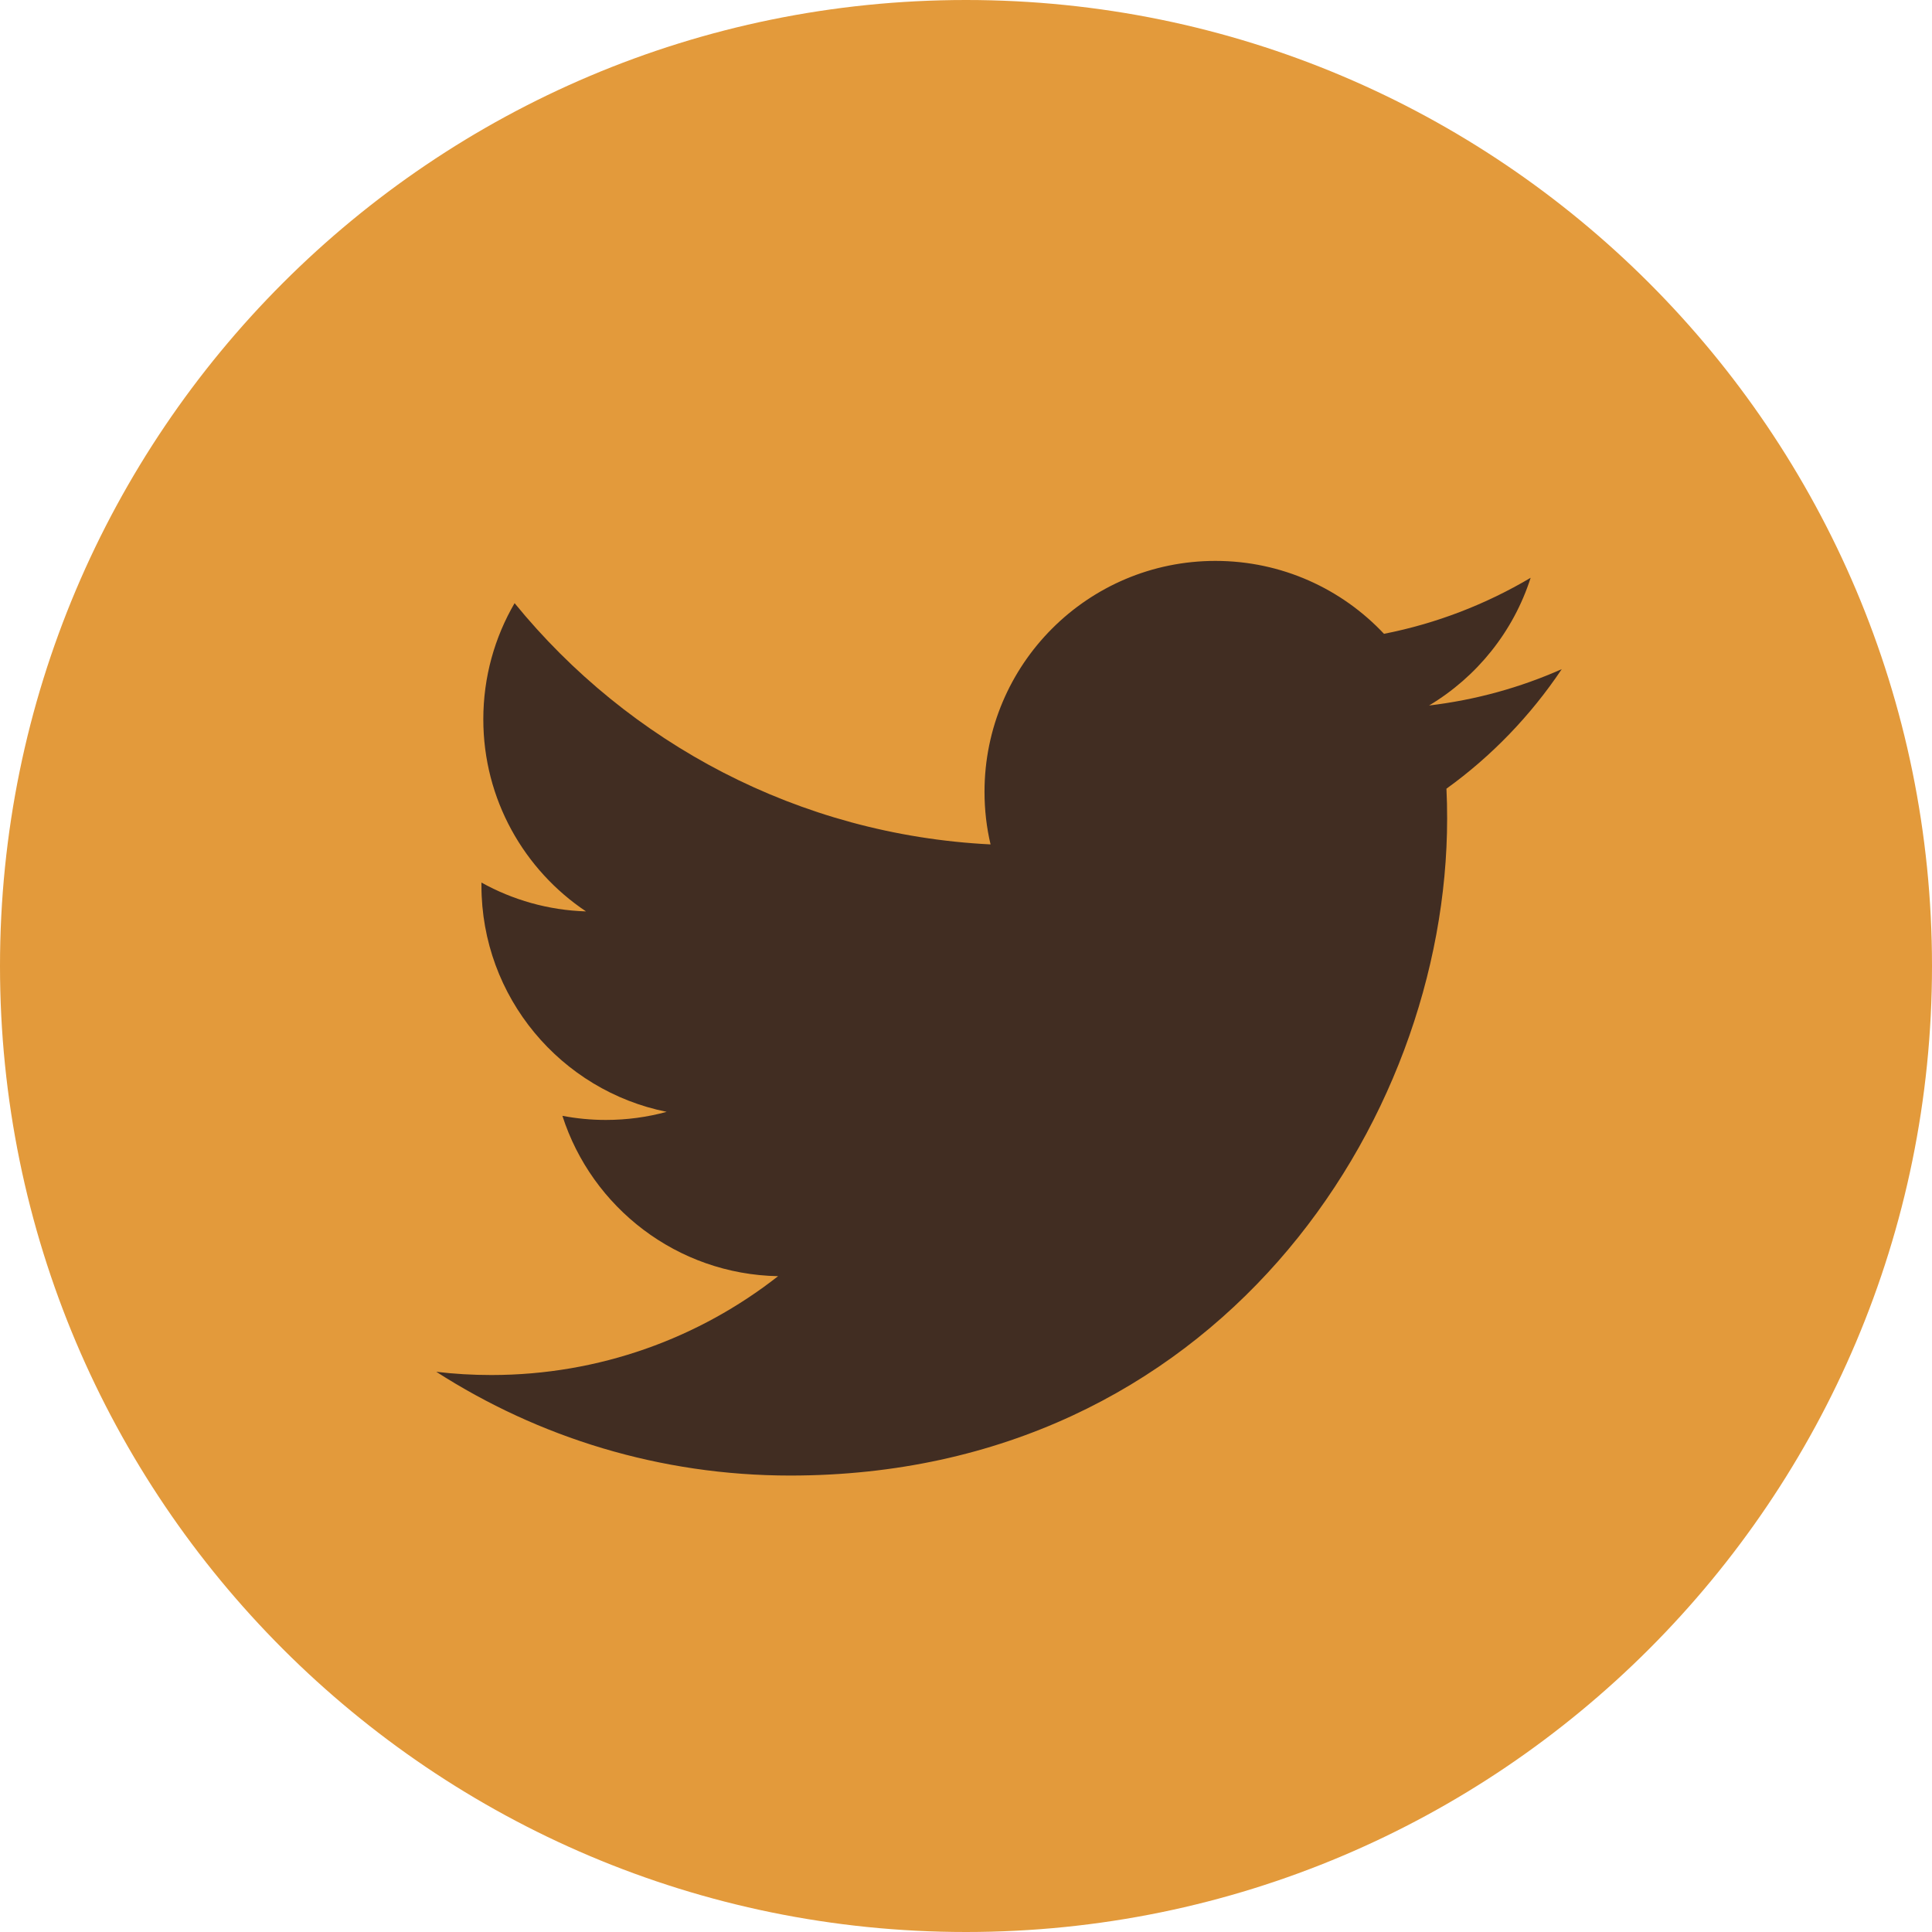 <svg width="31" height="31" viewBox="0 0 31 31" fill="none" xmlns="http://www.w3.org/2000/svg">
<path d="M15.5 31C24.06 31 31 24.06 31 15.5C31 6.94 24.06 0 15.5 0C6.94 0 0 6.94 0 15.5C0 24.06 6.94 31 15.5 31Z" fill="#E39A3B"/>
<path d="M25.059 10.737C24.394 11.032 23.68 11.231 22.93 11.32C23.696 10.862 24.283 10.136 24.56 9.271C23.844 9.695 23.051 10.004 22.207 10.17C21.531 9.45 20.568 9 19.502 9C17.456 9 15.797 10.659 15.797 12.705C15.797 12.995 15.83 13.278 15.894 13.549C12.815 13.395 10.084 11.92 8.257 9.678C7.938 10.225 7.755 10.862 7.755 11.541C7.755 12.826 8.41 13.96 9.403 14.624C8.796 14.605 8.225 14.439 7.725 14.161C7.725 14.176 7.725 14.192 7.725 14.207C7.725 16.003 9.003 17.5 10.697 17.84C10.387 17.925 10.059 17.97 9.721 17.97C9.482 17.97 9.25 17.947 9.024 17.904C9.496 19.376 10.864 20.447 12.485 20.477C11.217 21.471 9.62 22.063 7.883 22.063C7.585 22.063 7.289 22.046 7 22.011C8.639 23.063 10.587 23.676 12.679 23.676C19.494 23.676 23.22 18.03 23.22 13.134C23.22 12.973 23.217 12.813 23.209 12.655C23.934 12.133 24.562 11.48 25.059 10.737Z" fill="#412D22"/>
</svg>
